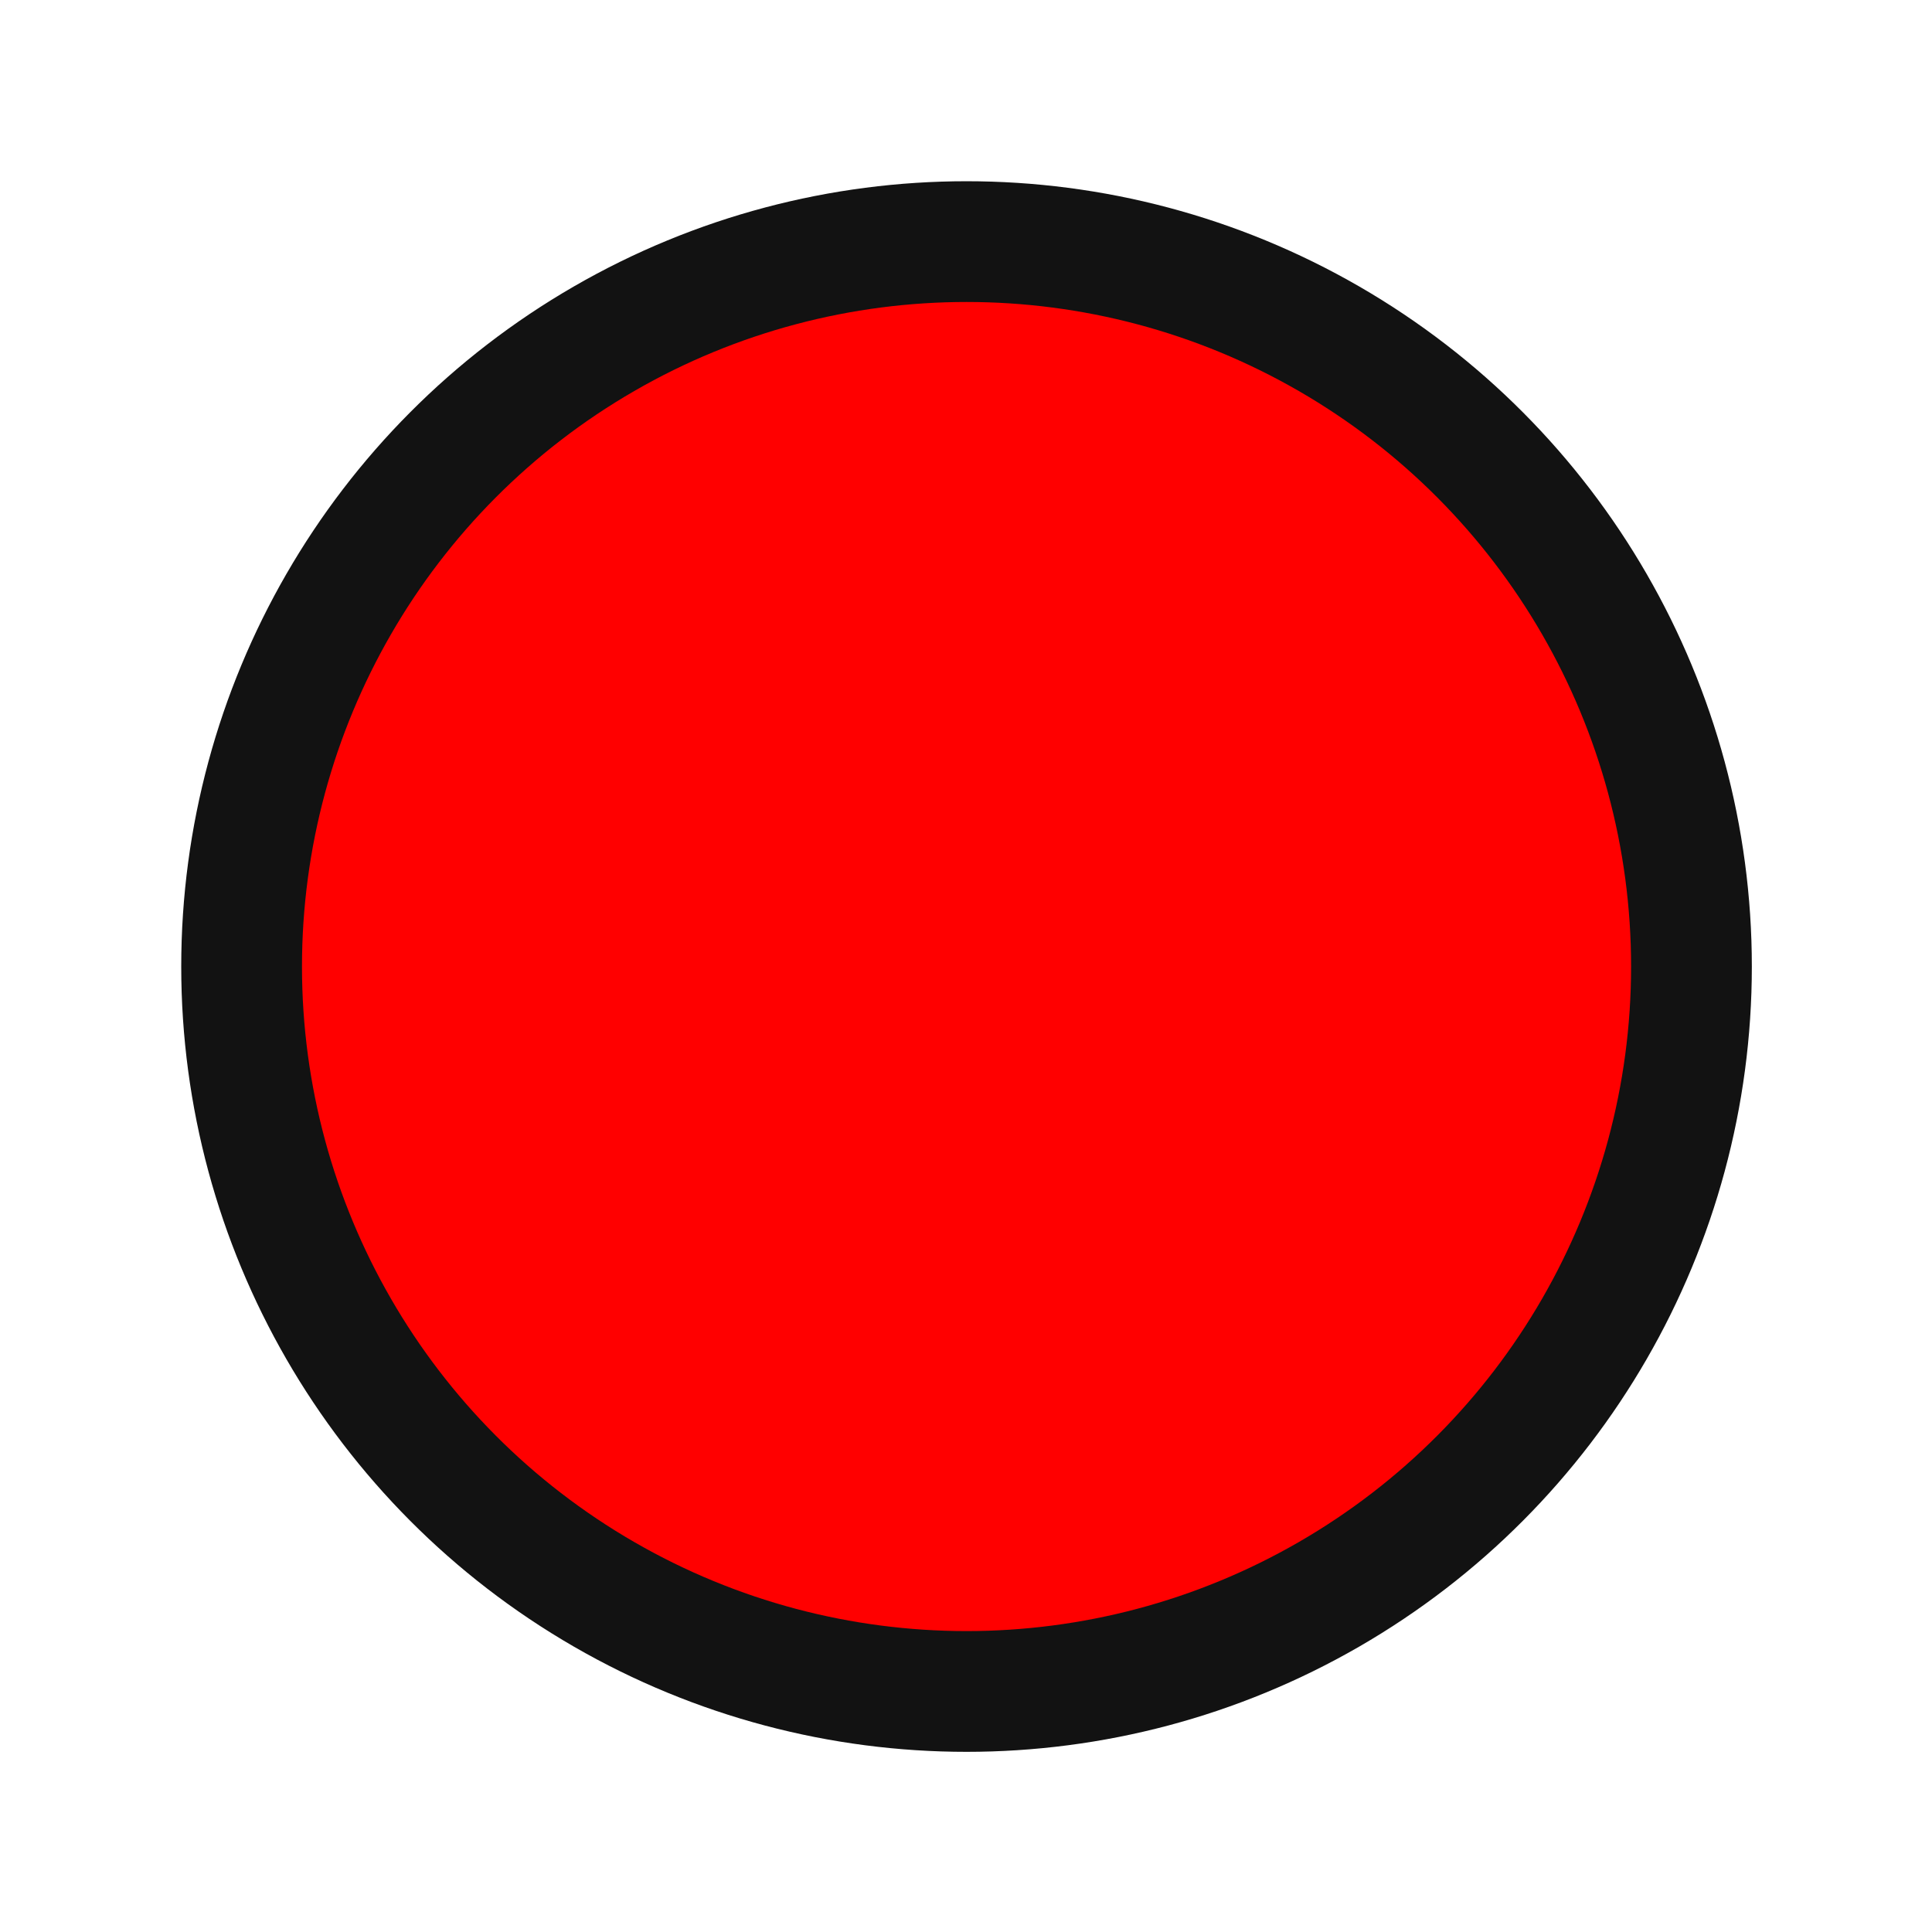 <svg width="18" height="18" viewBox="0 0 18 18" fill="none" xmlns="http://www.w3.org/2000/svg">
<circle cx="9.005" cy="9.005" r="6.754" fill="#FF0000" stroke="#121212" stroke-width="1.125" stroke-linecap="round" stroke-linejoin="round"/>
</svg>
